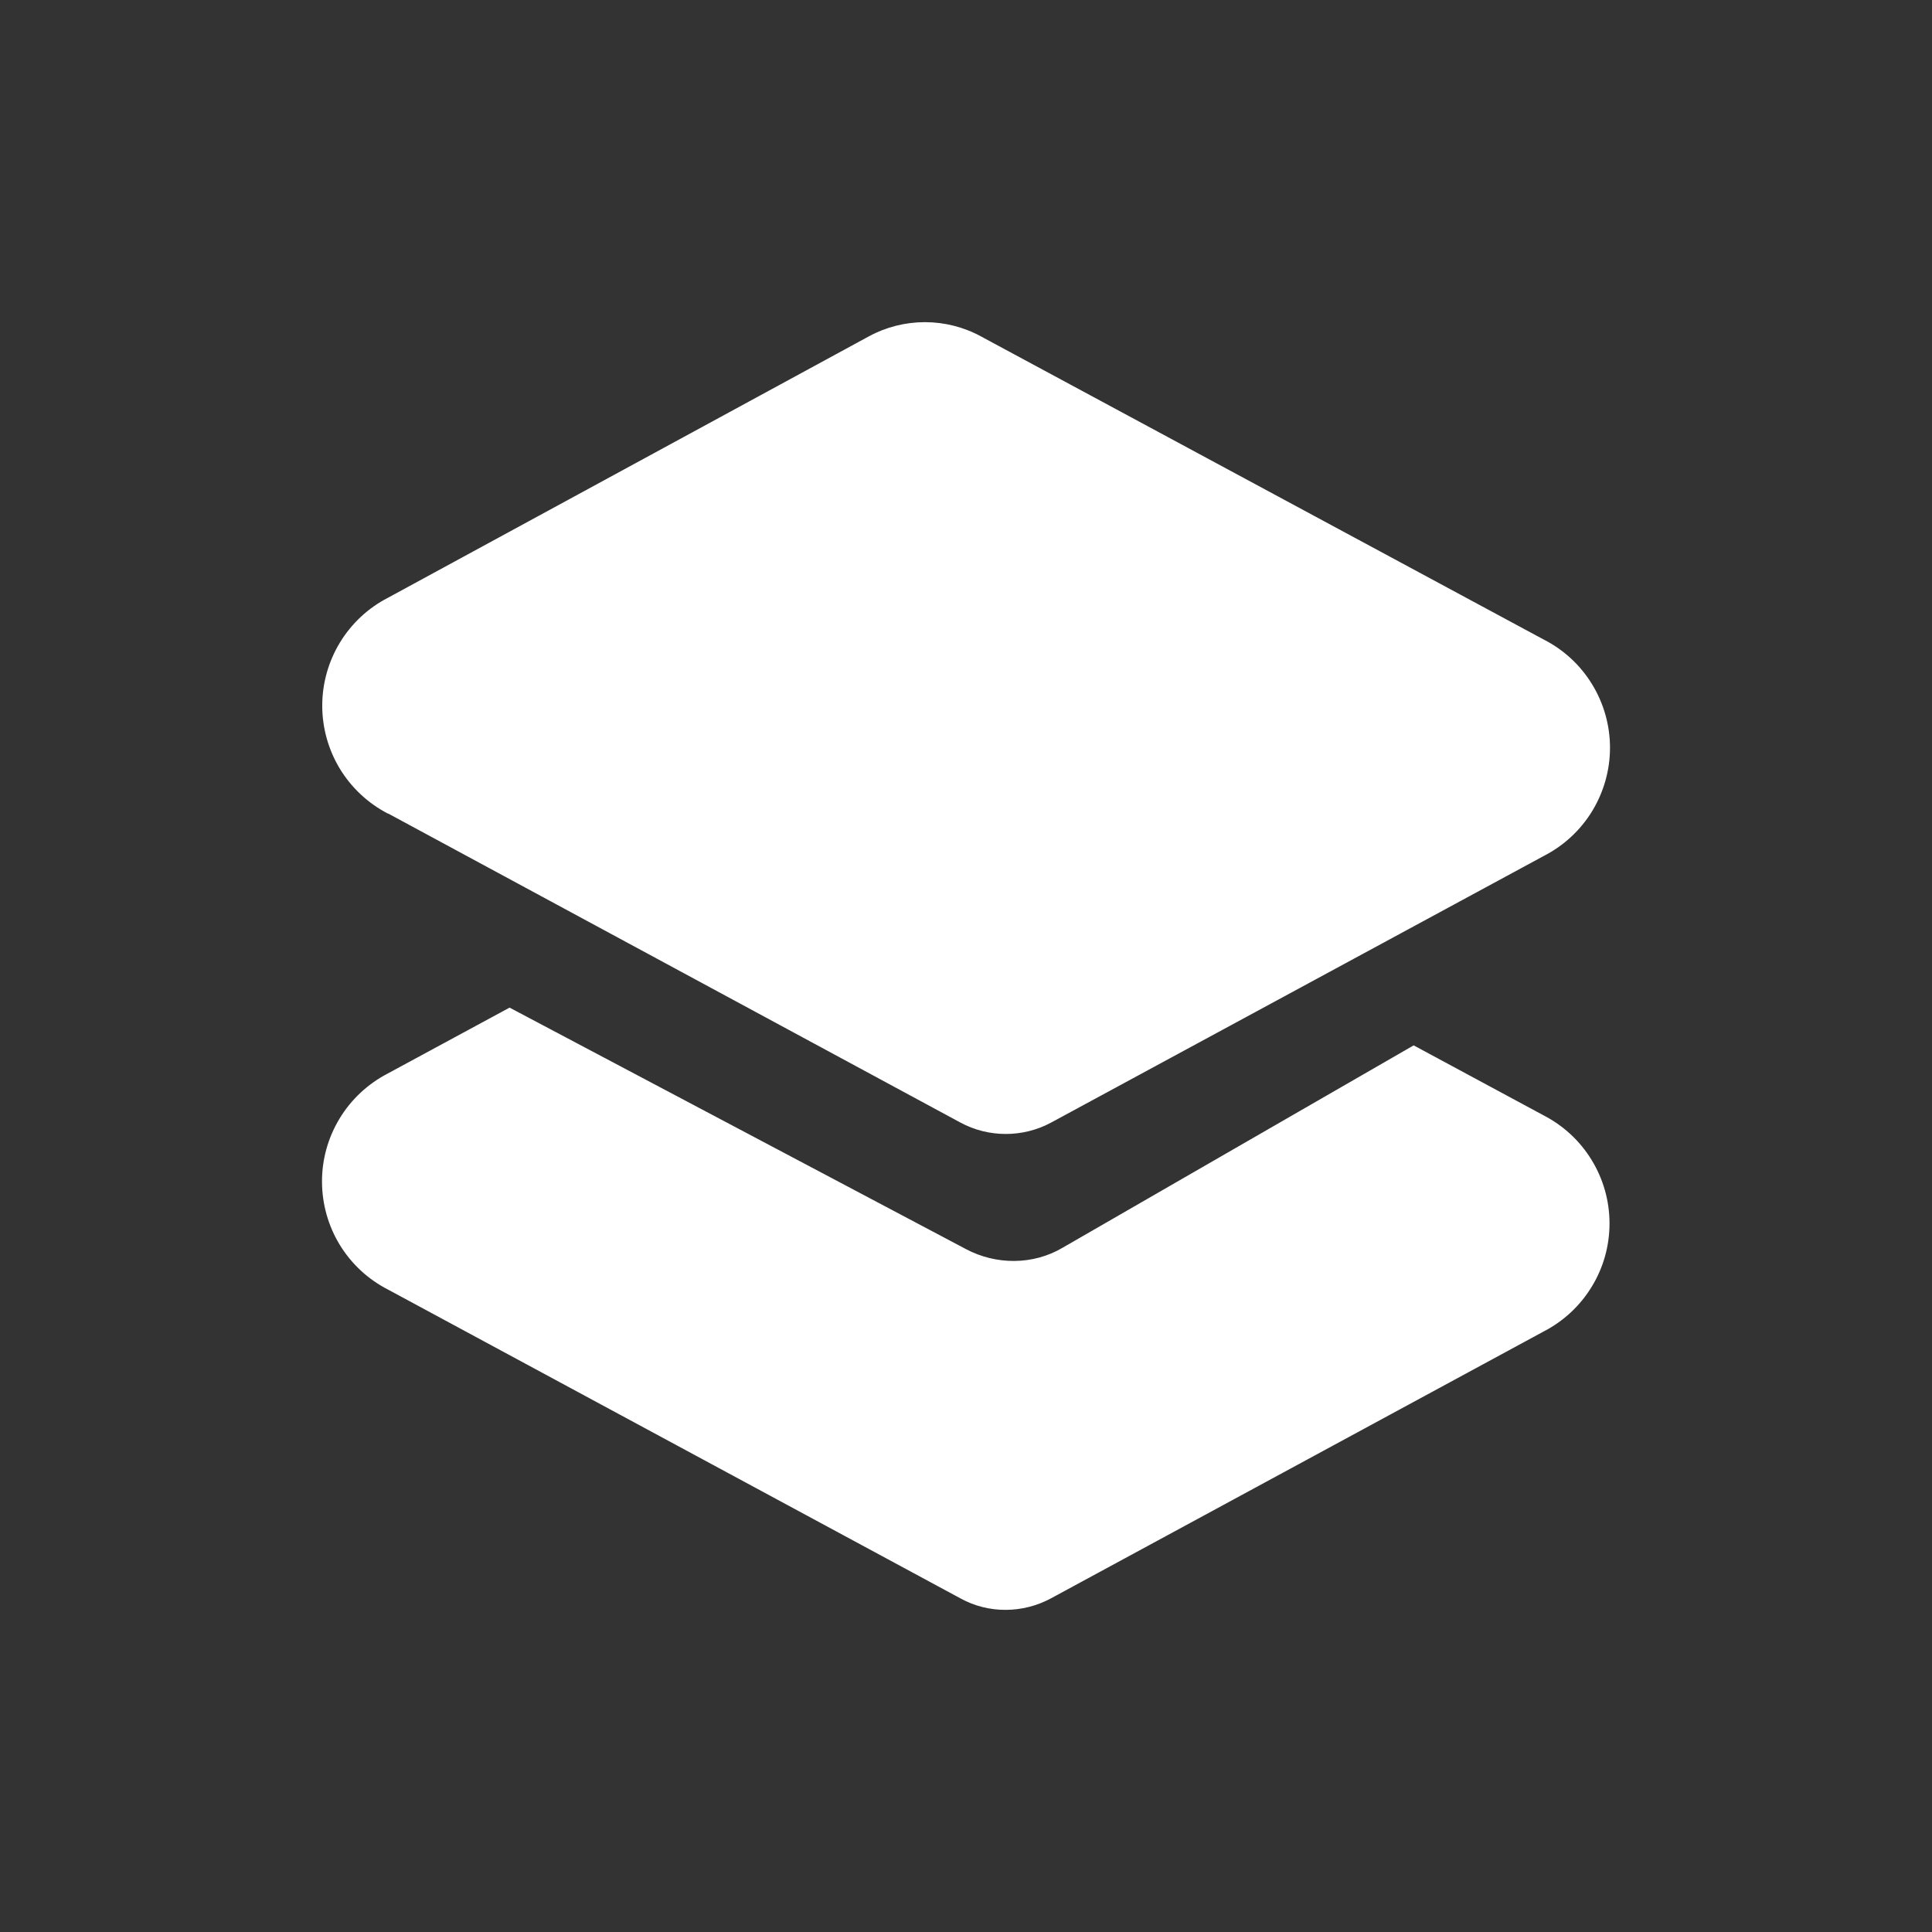 <svg width="24" height="24" viewBox="0 0 24 24" fill="none" xmlns="http://www.w3.org/2000/svg">
<rect x="0" y="0" width="24" height="24" fill="#333333" stroke="none"/>
<path d="M4.822 10.106L11.929 13.944C12.279 14.134 12.709 14.134 13.059 13.944L19.181 10.631C19.428 10.504 19.635 10.311 19.779 10.075C19.923 9.838 20 9.566 20 9.289C20 9.011 19.923 8.739 19.779 8.503C19.635 8.266 19.428 8.073 19.181 7.947L12.184 4.178C11.971 4.062 11.732 4.002 11.489 4.002C11.247 4.002 11.008 4.062 10.794 4.178L4.817 7.427C4.571 7.554 4.366 7.746 4.222 7.983C4.079 8.219 4.003 8.49 4.003 8.766C4.003 9.043 4.079 9.314 4.222 9.55C4.366 9.786 4.571 9.978 4.817 10.106H4.822Z" fill="white"/>
<path d="M6.33 12.517L11.998 15.516C12.373 15.716 12.833 15.716 13.198 15.501L17.561 12.986L19.176 13.856C19.422 13.983 19.629 14.175 19.773 14.412C19.918 14.649 19.994 14.921 19.994 15.198C19.994 15.476 19.918 15.748 19.773 15.984C19.629 16.221 19.422 16.413 19.176 16.54L13.058 19.854C12.708 20.044 12.278 20.049 11.928 19.854L4.821 16.02C4.574 15.894 4.367 15.702 4.222 15.466C4.077 15.229 4.001 14.957 4 14.68C3.999 14.403 4.075 14.131 4.219 13.894C4.363 13.656 4.57 13.464 4.816 13.336L6.33 12.517Z" fill="white"/>
</svg>
